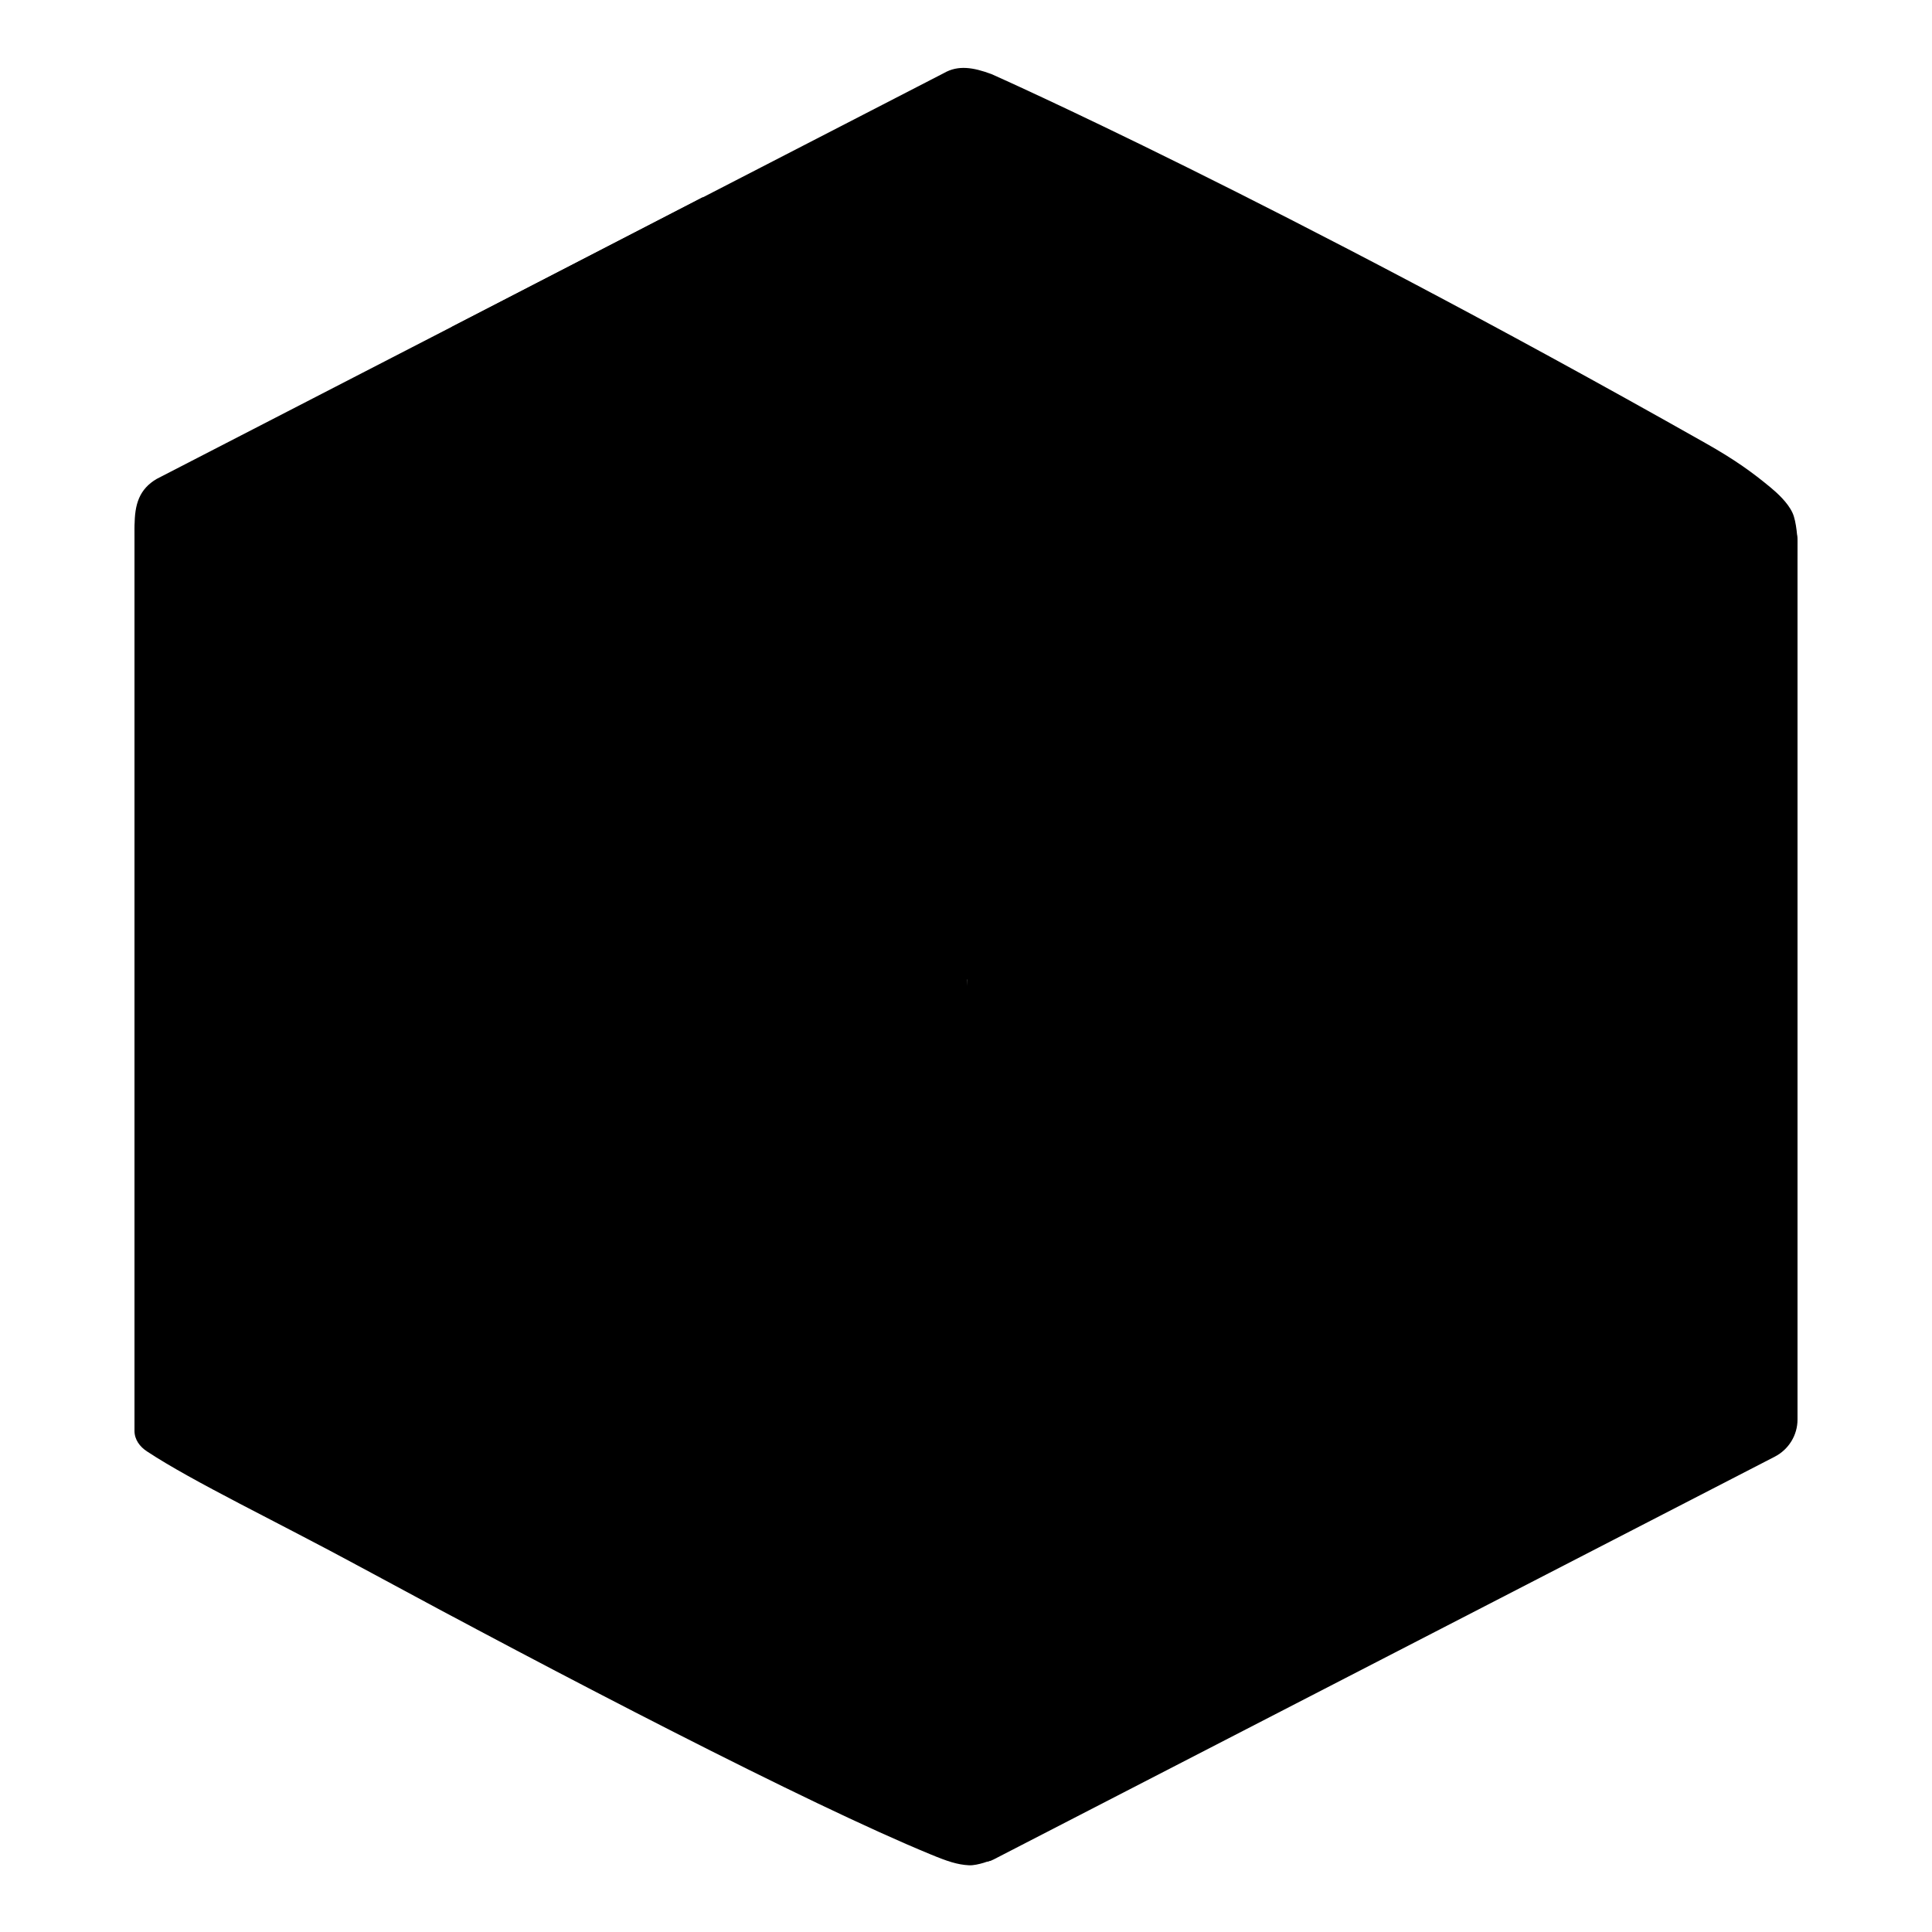 <svg width="128" height="128" viewBox="0 0 128 128" fill="none" xmlns="http://www.w3.org/2000/svg">
<g clip-path="url(#clip0_2339_40)">
<path d="M62.54 4.84L10.38 31.73C9.24 32.4 8.91 33.4 8.92 34.85L9.02 36.66L64.09 64.9L119.03 37.11C119.03 37.11 119.09 36.83 119.09 35.85C119.09 35.85 119.04 34.56 118.75 33.96C118.43 33.28 117.75 32.67 117.31 32.3C116.14 31.33 114.97 30.47 112.98 29.35C84.45 13.22 65.69 4.91 65.69 4.91C64.48 4.46 63.48 4.3 62.54 4.84Z" fill="#DEA66C" style="fill:#DEA66C;fill:color(display-p3 0.871 0.651 0.423);fill-opacity:1;"/>
<path d="M9.74 96.16C12.78 98.17 18.33 100.81 23.94 103.85C36.98 110.91 53.46 119.49 61.66 122.86C62.77 123.32 63.43 123.54 64.2 123.58C64.77 123.61 65.71 123.23 65.71 123.23C65.71 123.23 64.18 68.04 64.09 64.89C64 61.81 62.71 60.79 61.57 60.05C59.79 58.91 55.93 57.13 55.93 57.13C55.93 57.13 42.41 50.41 28.91 43.33C22.49 39.96 17.07 36.51 11.24 33.67C10.17 33.16 8.91 33.8 8.91 35V94.8C8.91 95.37 9.26 95.85 9.74 96.16Z" fill="#B38251" style="fill:#B38251;fill:color(display-p3 0.702 0.51 0.318);fill-opacity:1;"/>
<path d="M41.436 74.566C42.496 75.274 44.436 76.212 46.395 77.288C50.949 79.787 56.706 82.828 59.576 84.032C59.964 84.196 60.195 84.275 60.466 84.293C60.667 84.307 60.999 84.181 60.999 84.181C60.999 84.181 61.679 65.06 61.664 63.975C61.648 62.915 61.2 62.557 60.802 62.297C60.182 61.895 58.832 61.261 58.832 61.261C58.832 61.261 53.179 59.001 48.464 56.492C46.221 55.298 44.331 54.082 42.293 53.073C41.919 52.892 41.472 53.105 41.466 53.518L41.151 74.094C41.148 74.29 41.269 74.457 41.436 74.566Z" fill="#F1E3D5" style="fill:#F1E3D5;fill:color(display-p3 0.946 0.891 0.836);fill-opacity:1;"/>
<path d="M42.281 74.058C42.75 74.355 43.608 74.749 44.475 75.201C46.489 76.251 49.035 77.528 50.304 78.034C50.475 78.103 50.578 78.136 50.697 78.144C50.786 78.15 50.933 78.097 50.933 78.097C50.933 78.097 51.227 70.079 51.22 69.624C51.213 69.179 51.014 69.029 50.839 68.919C50.564 68.751 49.967 68.485 49.967 68.485C49.967 68.485 47.467 67.535 45.382 66.481C44.39 65.98 43.554 65.469 42.653 65.045C42.487 64.969 42.29 65.058 42.287 65.232L42.155 73.86C42.154 73.942 42.207 74.012 42.281 74.058Z" fill="#7D7267" style="fill:#7D7267;fill:color(display-p3 0.492 0.448 0.404);fill-opacity:1;"/>
<path d="M117.58 96.51L65.82 123.2C64.99 123.63 64 123.03 64 122.09L64.09 64.91C64.09 64.36 63.92 63.15 63.75 62.67C63.28 61.27 64.3 60.71 64.76 60.48L116.1 34.04C117.46 33.34 119.09 34.33 119.09 35.86V94.05C119.09 95.08 118.51 96.03 117.58 96.51Z" fill="#966239" style="fill:#966239;fill:color(display-p3 0.588 0.384 0.224);fill-opacity:1;"/>
<path opacity="0.5" d="M94.46 47.59C94.46 47.59 66.09 62.1 65.63 63.33C65.17 64.55 87.89 53.63 90.55 52.26C93.56 50.71 117.2 38.07 117.2 36.68C117.21 35.54 94.46 47.59 94.46 47.59Z" fill="#212121" style="fill:#212121;fill:color(display-p3 0.129 0.129 0.129);fill-opacity:1;"/>
<path d="M114.92 93.11C111.23 94.97 107.57 96.89 103.01 99.22C103.01 98.51 103.01 98.15 103.01 97.44C107.55 95.12 111.22 93.21 114.92 91.33C114.92 92.04 114.92 92.4 114.92 93.11Z" fill="#5B412D" style="fill:#5B412D;fill:color(display-p3 0.357 0.255 0.176);fill-opacity:1;"/>
<path d="M107.15 93.92C106.11 94.45 105.59 94.72 104.61 95.22C104.6 92.12 104.6 90.57 104.59 87.47C105.57 86.97 106.08 86.71 107.11 86.18C107.13 89.28 107.14 90.82 107.15 93.92Z" fill="#5B412D" style="fill:#5B412D;fill:color(display-p3 0.357 0.255 0.176);fill-opacity:1;"/>
<path d="M113.61 90.6C112.75 91.04 112.27 91.29 111.29 91.79C111.27 88.7 111.26 87.16 111.24 84.07C112.23 83.56 112.71 83.32 113.58 82.86C113.59 85.96 113.6 87.51 113.61 90.6Z" fill="#5B412D" style="fill:#5B412D;fill:color(display-p3 0.357 0.255 0.176);fill-opacity:1;"/>
<path d="M108.78 86.25C106.41 87.46 105.15 88.11 103.06 89.17C104.1 87.28 104.67 86.32 105.81 84.38C106.98 85.14 107.59 85.51 108.78 86.25Z" fill="#5B412D" style="fill:#5B412D;fill:color(display-p3 0.357 0.255 0.176);fill-opacity:1;"/>
<path d="M114.92 83.1C113.15 84.02 111.96 84.63 109.62 85.83C110.78 83.88 111.36 82.91 112.43 81C113.52 81.79 114.03 82.2 114.92 83.1Z" fill="#5B412D" style="fill:#5B412D;fill:color(display-p3 0.357 0.255 0.176);fill-opacity:1;"/>
<path d="M95.92 101.66C95.09 102.09 94.66 102.32 93.83 102.75C93.89 99.07 93.92 97.23 93.99 93.55C94.79 93.13 95.19 92.92 95.99 92.51C95.96 96.17 95.95 98 95.92 101.66Z" fill="#5B412D" style="fill:#5B412D;fill:color(display-p3 0.357 0.255 0.176);fill-opacity:1;"/>
<path d="M98.97 101.01C95.93 102.61 93.57 103.81 90.65 105.37C90.67 104.32 91.48 103.05 92.58 102.46C94.3 101.55 95.28 101.05 97.02 100.14C98.14 99.57 98.97 99.98 98.97 101.01Z" fill="#5B412D" style="fill:#5B412D;fill:color(display-p3 0.357 0.255 0.176);fill-opacity:1;"/>
<path d="M93.18 90.62C92.67 91.7 92.41 92.25 91.9 93.33C92.3 94.18 92.51 94.61 92.93 95.45C92.57 95.42 92.39 95.41 92.03 95.38C91.55 94.74 91.31 94.42 90.85 93.78C91.27 92.79 91.49 92.29 91.93 91.3C90.71 91.97 90.11 92.31 89 92.96C89 96.54 91.34 98.12 94.86 96.28C98.38 94.45 100.71 90.36 100.71 86.77C98.09 88.08 96.33 88.94 93.18 90.62Z" fill="#5B412D" style="fill:#5B412D;fill:color(display-p3 0.357 0.255 0.176);fill-opacity:1;"/>
<path d="M100.74 41.49C100.24 41.12 46.55 13.07 46.55 13.07L29.89 21.68L84.94 50.07L84.97 50.1L101.08 41.85C101.08 41.85 101.05 41.77 100.96 41.67C100.89 41.61 100.77 41.52 100.74 41.49Z" fill="#FFE0B2" style="fill:#FFE0B2;fill:color(display-p3 1 0.878 0.698);fill-opacity:1;"/>
<path d="M101 41.73C91.88 46.22 84.94 50.07 84.94 50.07C85.17 50.3 85.18 50.6 85.18 50.75C85.15 51.91 85.13 52.83 85.1 53.98C84.96 59.93 84.88 65.89 84.68 71.84C85.35 71.44 86.16 72.32 86.77 71.84C87.71 71.1 89.71 67.84 90.01 67.74C90.41 67.61 90.84 67.71 91.25 67.69C93.05 67.59 97.08 63.92 97.94 63.75C98.77 63.59 101.51 64.12 101.51 64.12C101.51 64.12 101.32 45.97 101.25 42.92C101.23 41.84 101 41.73 101 41.73Z" fill="#BF9F85" style="fill:#BF9F85;fill:color(display-p3 0.749 0.624 0.522);fill-opacity:1;"/>
</g>
<defs>
<clipPath id="clip0_2339_40">
<rect width="128" height="128" fill="white" style="fill:white;fill-opacity:1;"/>
</clipPath>
</defs>
</svg>
